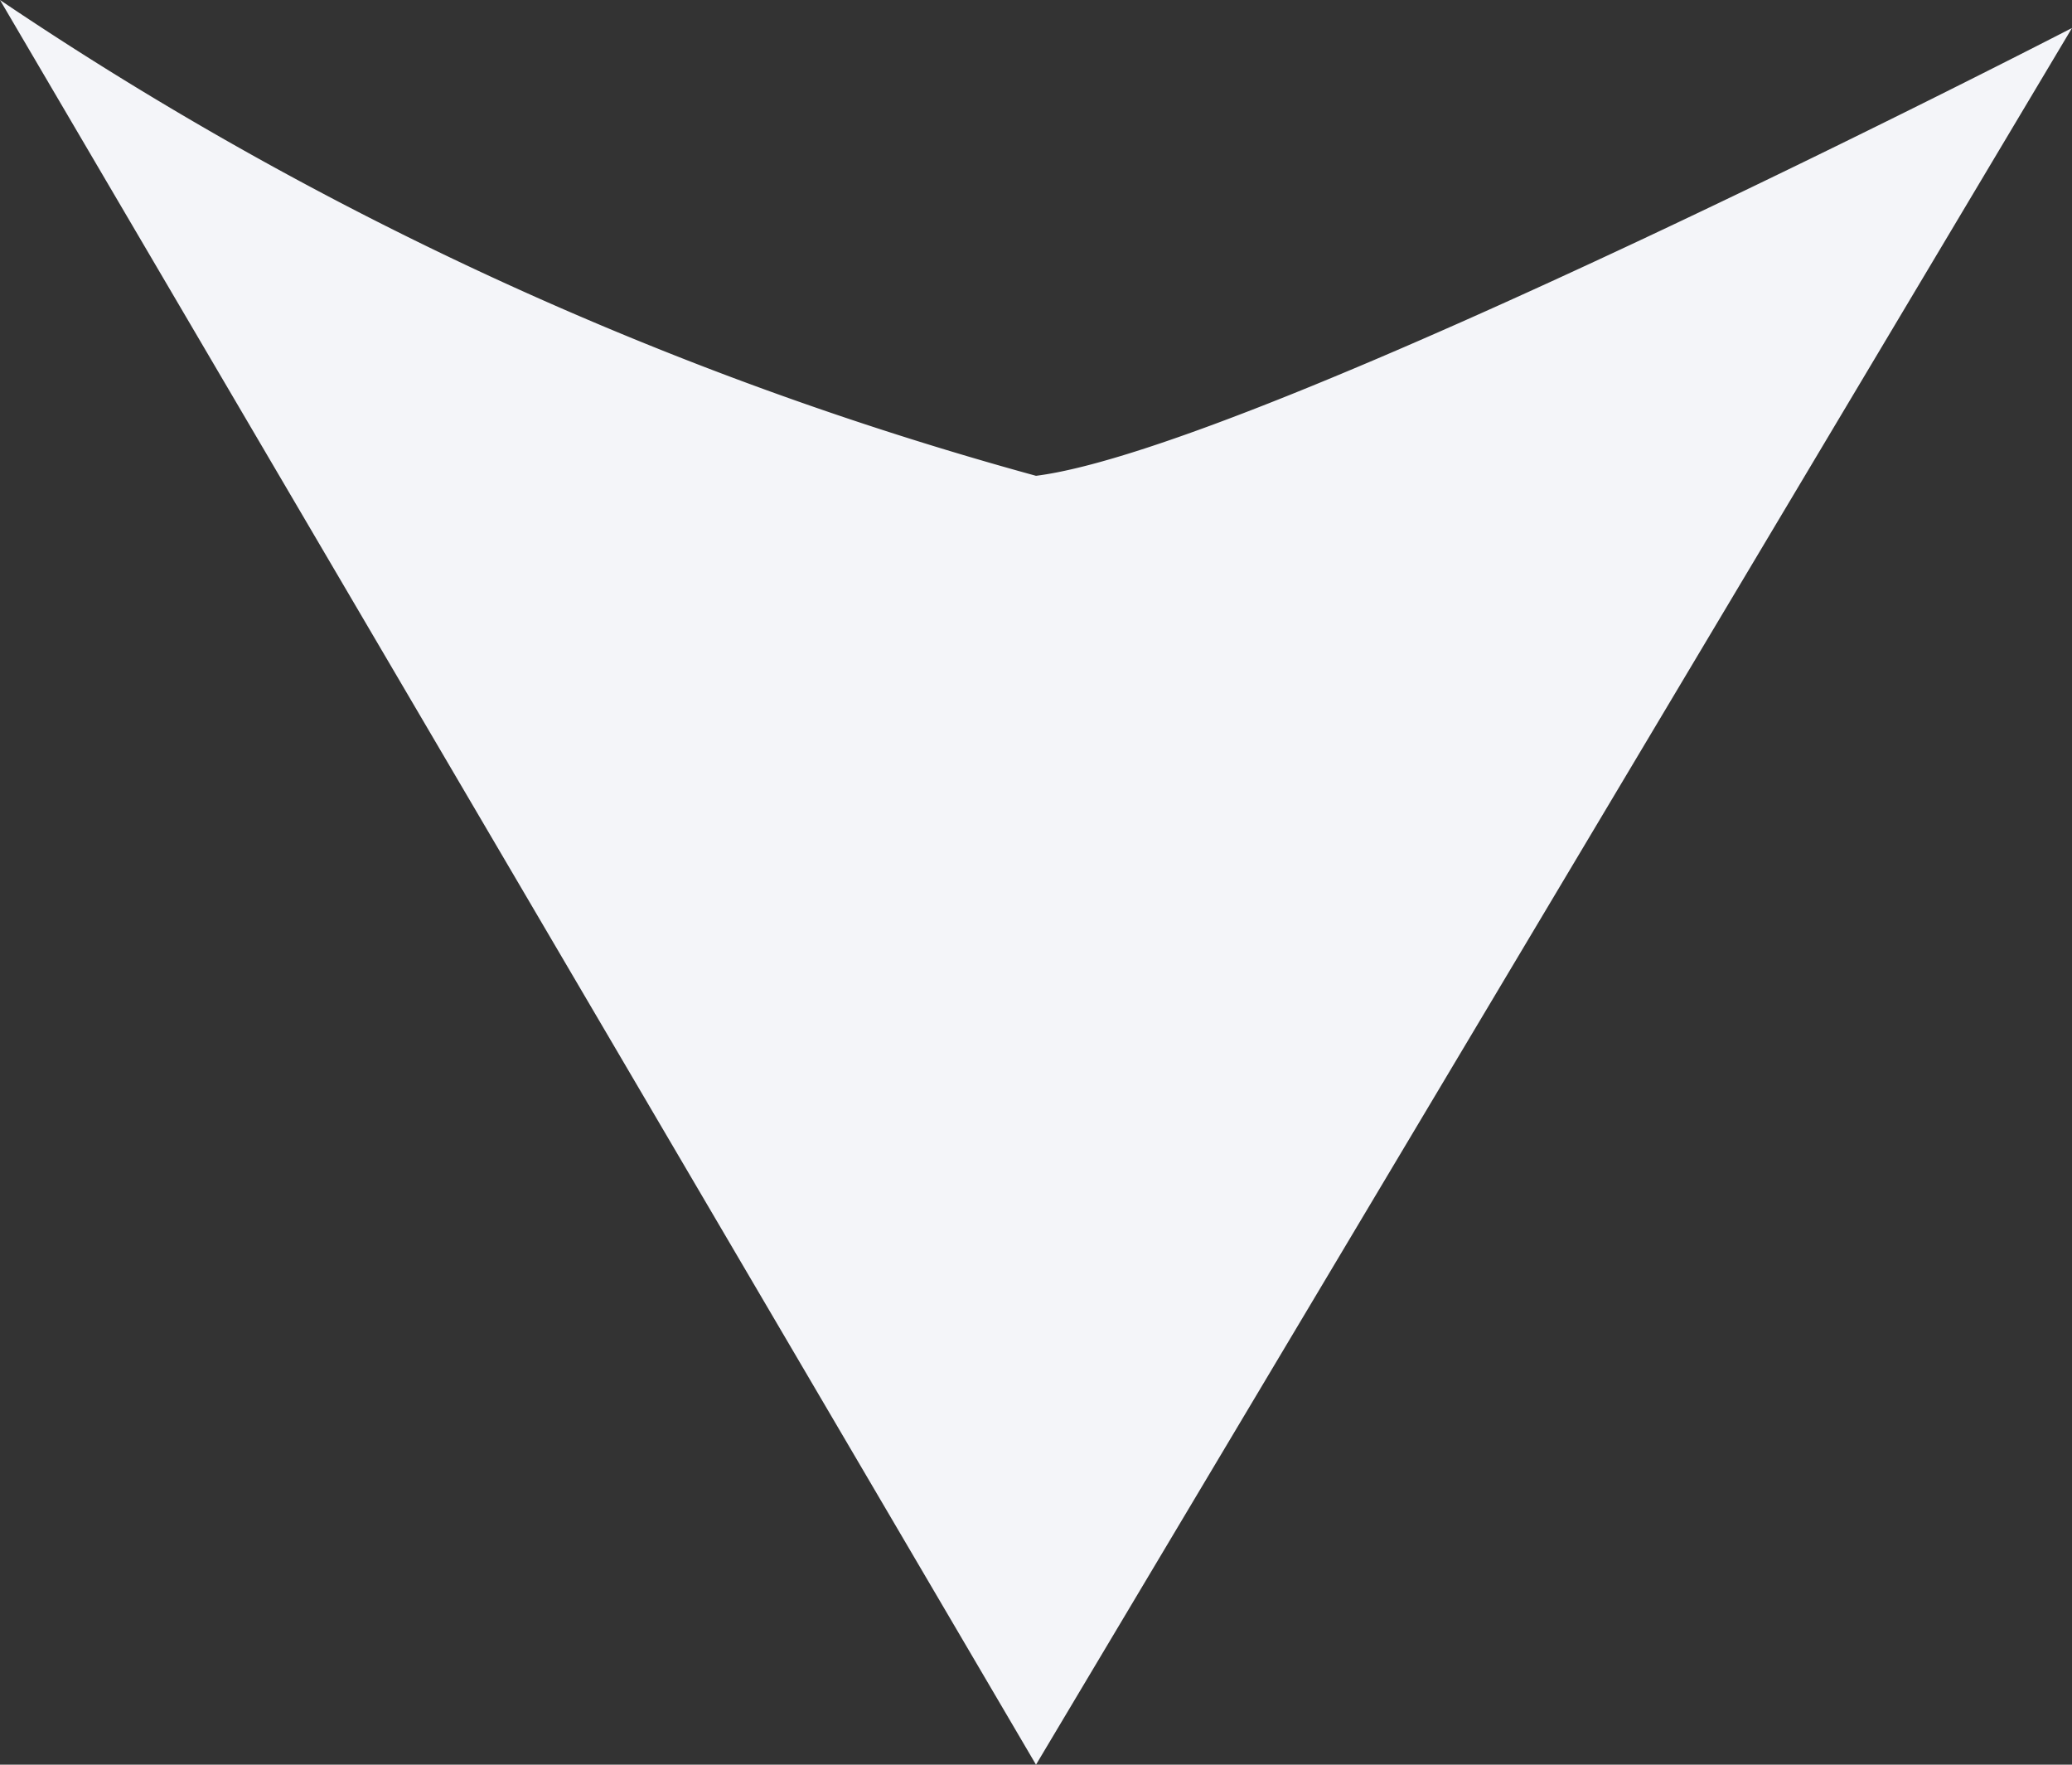 <svg xmlns="http://www.w3.org/2000/svg" viewBox="0 0 29.62 25.22"><rect x="0" y="0" width="29.62" height="25.22" fill="#333333" stroke="none"/><defs><style>.cls-1{fill:#f4f5f9;}</style></defs><g id="Capa_2" data-name="Capa 2"><g id="Capa_1-2" data-name="Capa 1"><path class="cls-1" d="M0,0,14.81,25.22,29.62.4S18,6.4,14.81,6.8A50.21,50.21,0,0,1,0,0Z"/></g></g></svg>